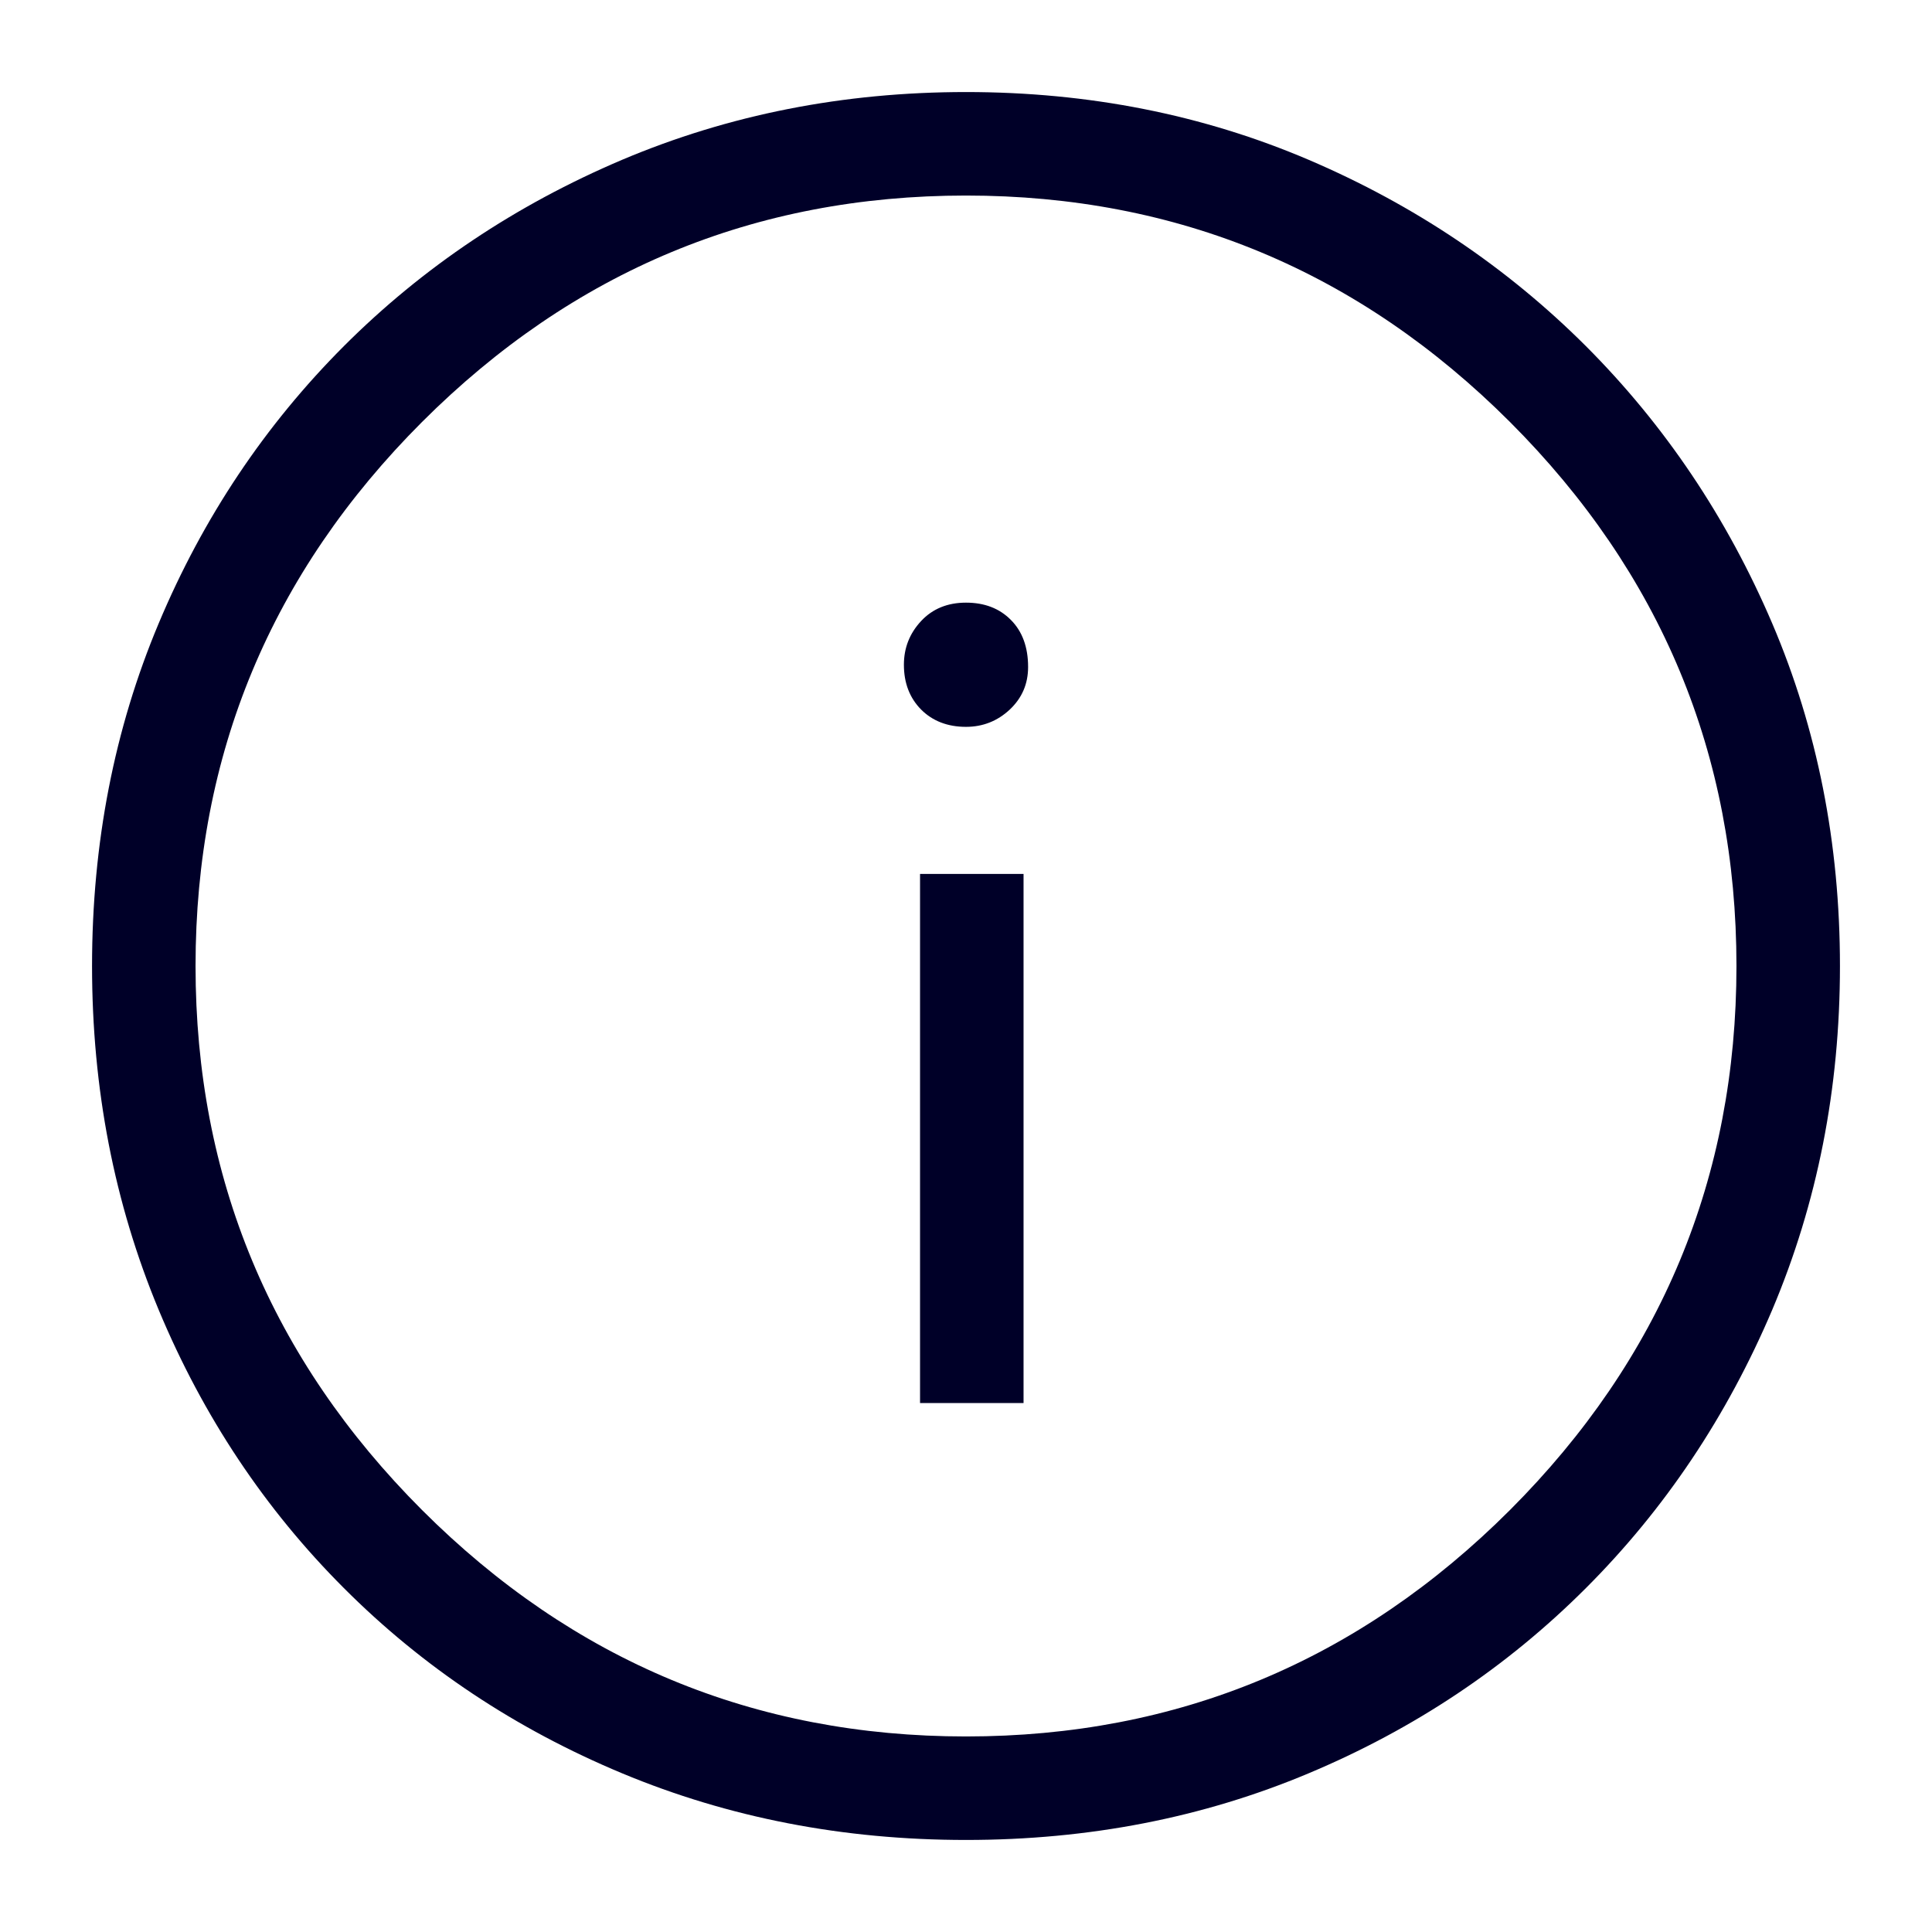 <svg width="14" height="14" viewBox="0 0 14 14" fill="none" xmlns="http://www.w3.org/2000/svg">
<path d="M6.667 10.167H7.417V6.333H6.667V10.167ZM7 5.267C7.122 5.267 7.228 5.225 7.317 5.142C7.406 5.058 7.45 4.956 7.45 4.833C7.45 4.689 7.408 4.575 7.325 4.492C7.242 4.408 7.133 4.367 7 4.367C6.867 4.367 6.758 4.411 6.675 4.5C6.592 4.589 6.55 4.694 6.55 4.817C6.55 4.95 6.592 5.058 6.675 5.142C6.758 5.225 6.867 5.267 7 5.267ZM7 13.333C6.111 13.333 5.281 13.172 4.508 12.85C3.736 12.528 3.064 12.081 2.492 11.508C1.92 10.936 1.472 10.264 1.15 9.492C0.828 8.719 0.667 7.889 0.667 7C0.667 6.111 0.828 5.283 1.15 4.517C1.472 3.75 1.92 3.081 2.492 2.508C3.064 1.936 3.736 1.486 4.508 1.158C5.281 0.831 6.111 0.667 7 0.667C7.889 0.667 8.717 0.831 9.483 1.158C10.25 1.486 10.919 1.936 11.492 2.508C12.064 3.081 12.514 3.75 12.842 4.517C13.169 5.283 13.333 6.111 13.333 7C13.333 7.889 13.169 8.719 12.842 9.492C12.514 10.264 12.064 10.936 11.492 11.508C10.919 12.081 10.25 12.528 9.483 12.85C8.717 13.172 7.889 13.333 7 13.333ZM7 12.583C8.533 12.583 9.847 12.036 10.942 10.942C12.036 9.847 12.583 8.533 12.583 7C12.583 5.467 12.036 4.153 10.942 3.058C9.847 1.964 8.533 1.417 7 1.417C5.467 1.417 4.153 1.964 3.058 3.058C1.964 4.153 1.417 5.467 1.417 7C1.417 8.533 1.964 9.847 3.058 10.942C4.153 12.036 5.467 12.583 7 12.583Z" fill="#000028"/>
</svg>
